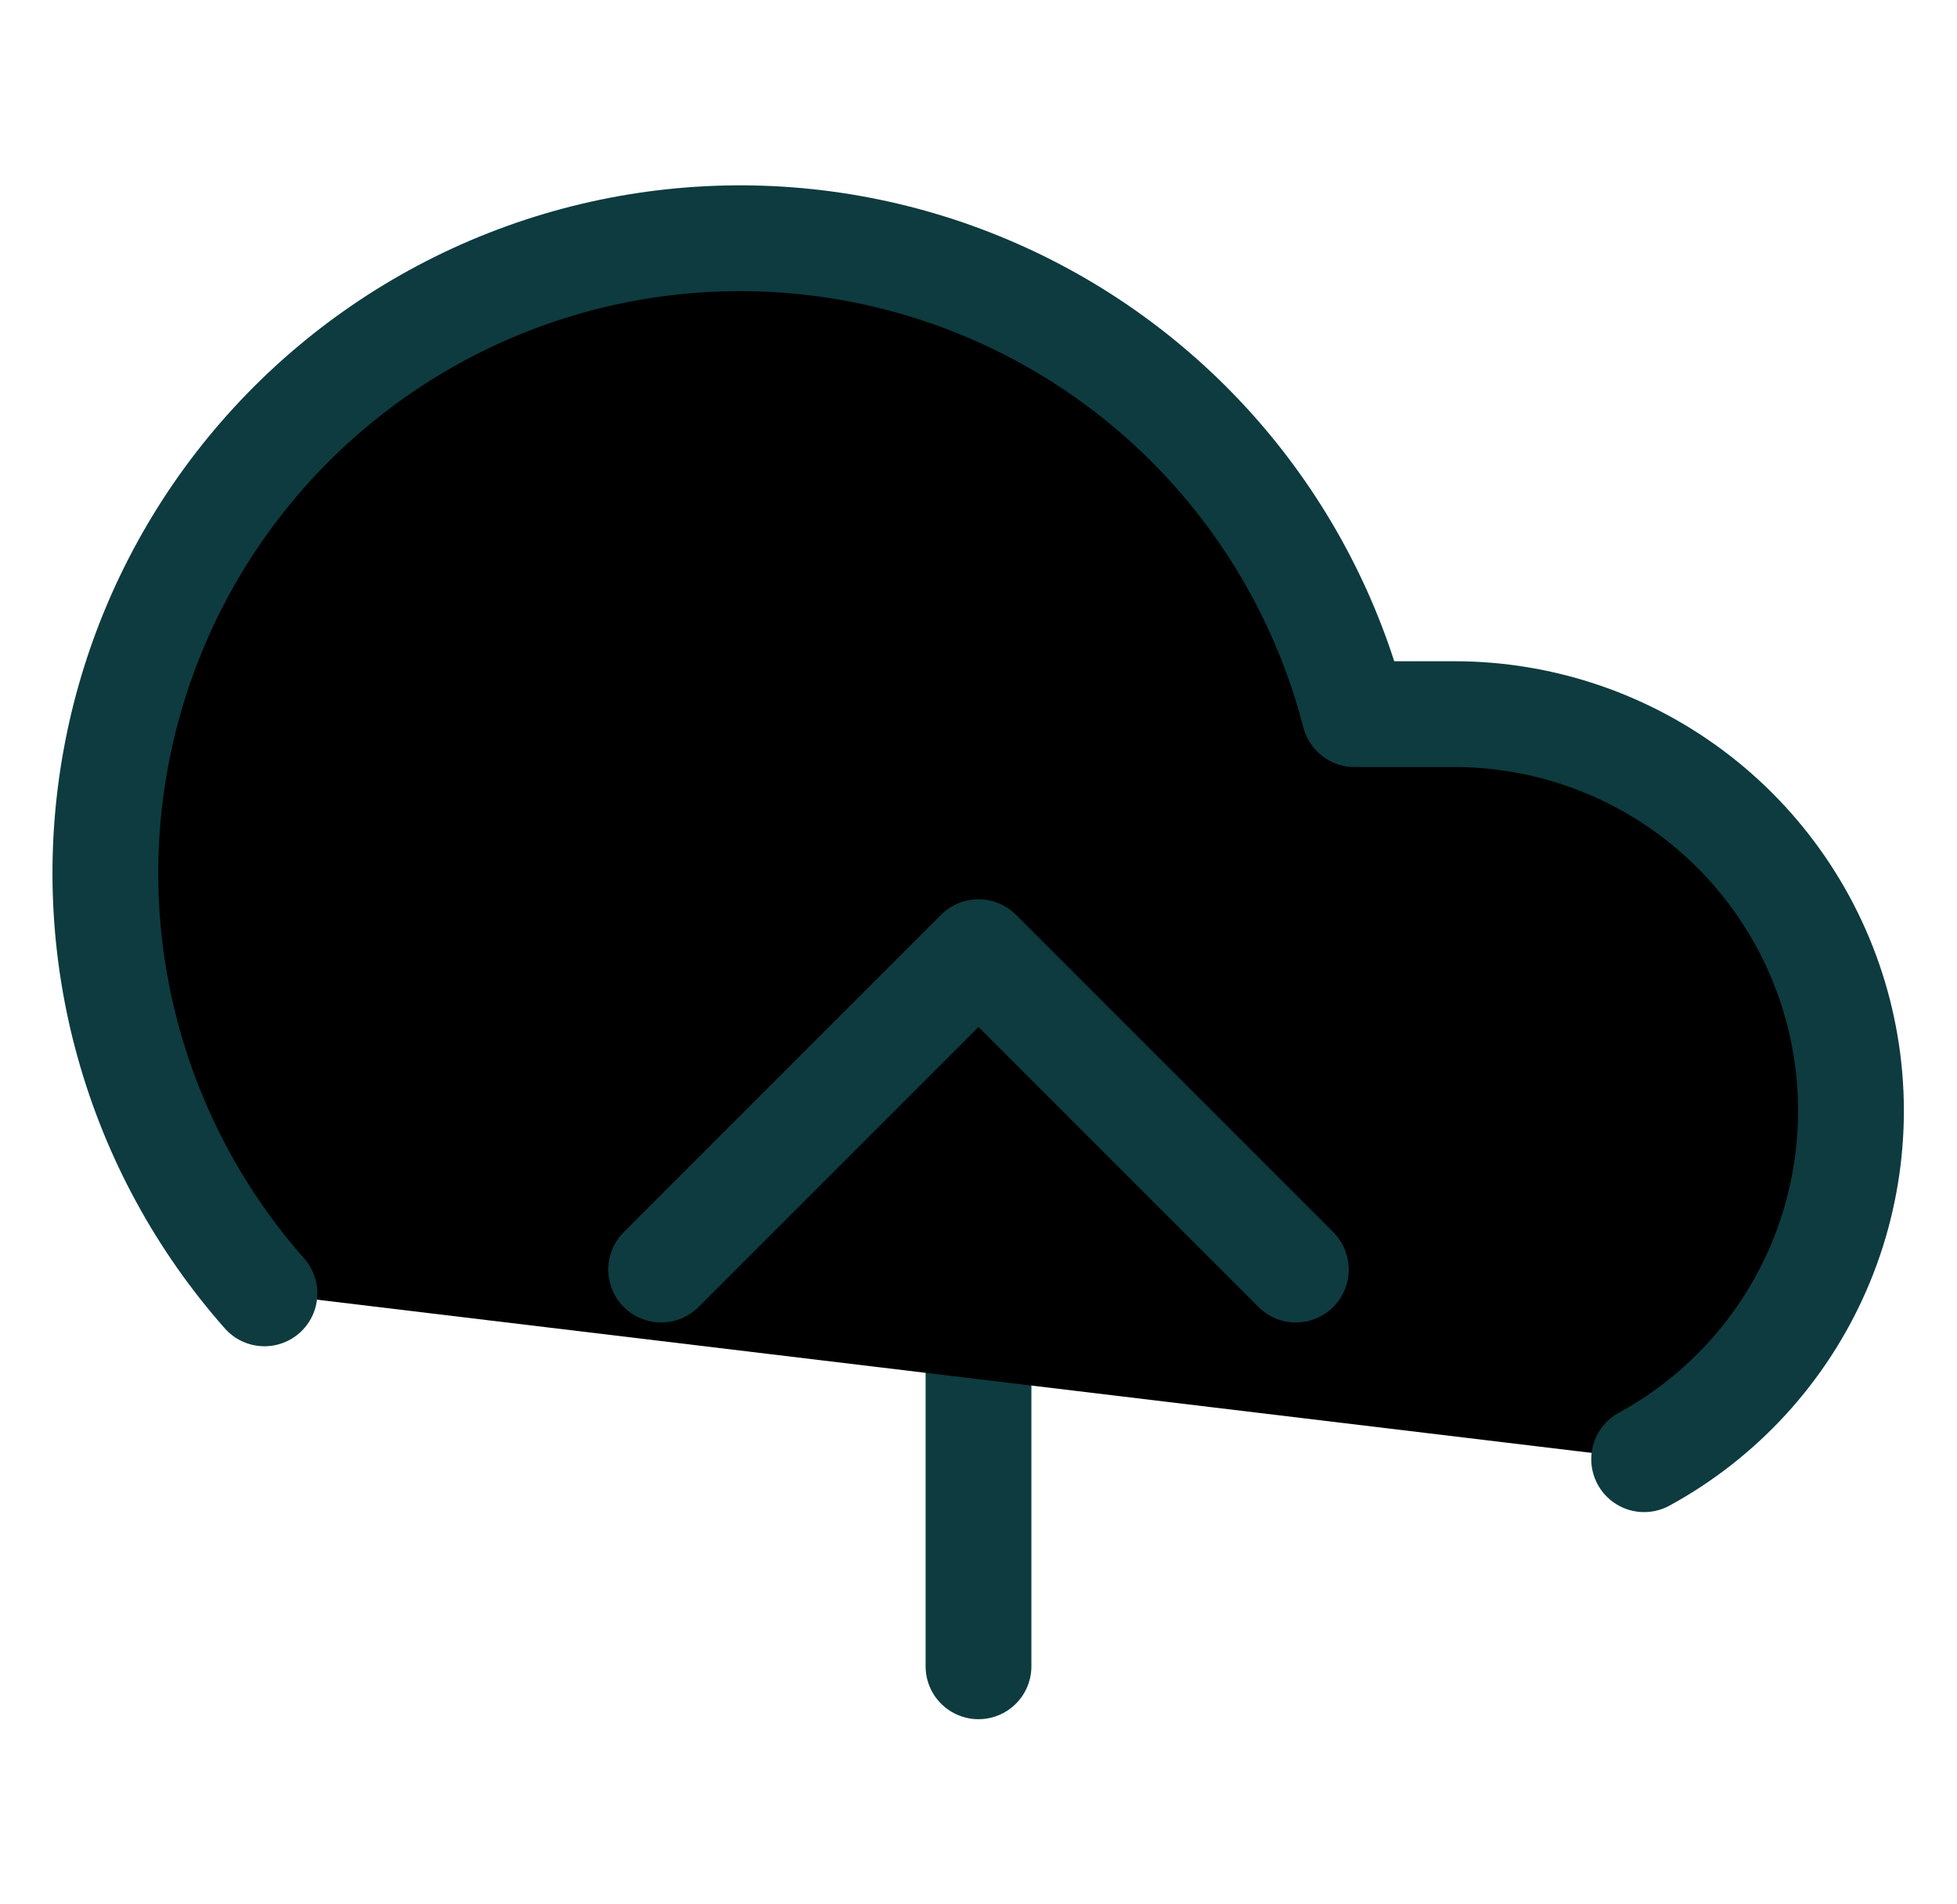 <svg width="37" height="36" viewBox="0 0 37 36" fill="black" xmlns="http://www.w3.org/2000/svg">
<g id="fi:upload-cloud" clip-path="url(#clip0_756_5838)">
<path id="Vector" d="M24.5 24L18.5 18L12.5 24" stroke="#0D3B3F" stroke-width="2" stroke-linecap="round" stroke-linejoin="round"/>
<path id="Vector_2" d="M18.5 18V31.5" stroke="#0D3B3F" stroke-width="2" stroke-linecap="round" stroke-linejoin="round"/>
<path id="Vector_3" d="M31.085 27.585C32.548 26.787 33.704 25.525 34.37 23.998C35.036 22.471 35.175 20.765 34.764 19.15C34.352 17.535 33.415 16.103 32.1 15.08C30.785 14.057 29.166 13.501 27.5 13.5H25.61C25.156 11.744 24.31 10.114 23.135 8.731C21.96 7.349 20.488 6.252 18.827 5.521C17.167 4.79 15.363 4.445 13.55 4.512C11.738 4.579 9.964 5.055 8.362 5.906C6.76 6.758 5.372 7.961 4.302 9.425C3.232 10.89 2.508 12.578 2.185 14.363C1.861 16.148 1.946 17.983 2.434 19.73C2.922 21.477 3.799 23.091 5 24.45" stroke="#0D3B3F" stroke-width="2" stroke-linecap="round" stroke-linejoin="round"/>
<path id="Vector_4" d="M24.5 24L18.5 18L12.5 24" stroke="#0D3B3F" stroke-width="2" stroke-linecap="round" stroke-linejoin="round"/>
</g>
<defs>
<clipPath id="clip0_756_5838">
<rect width="36" height="36" fill="black" transform="translate(0.5)"/>
</clipPath>
</defs>
</svg>
